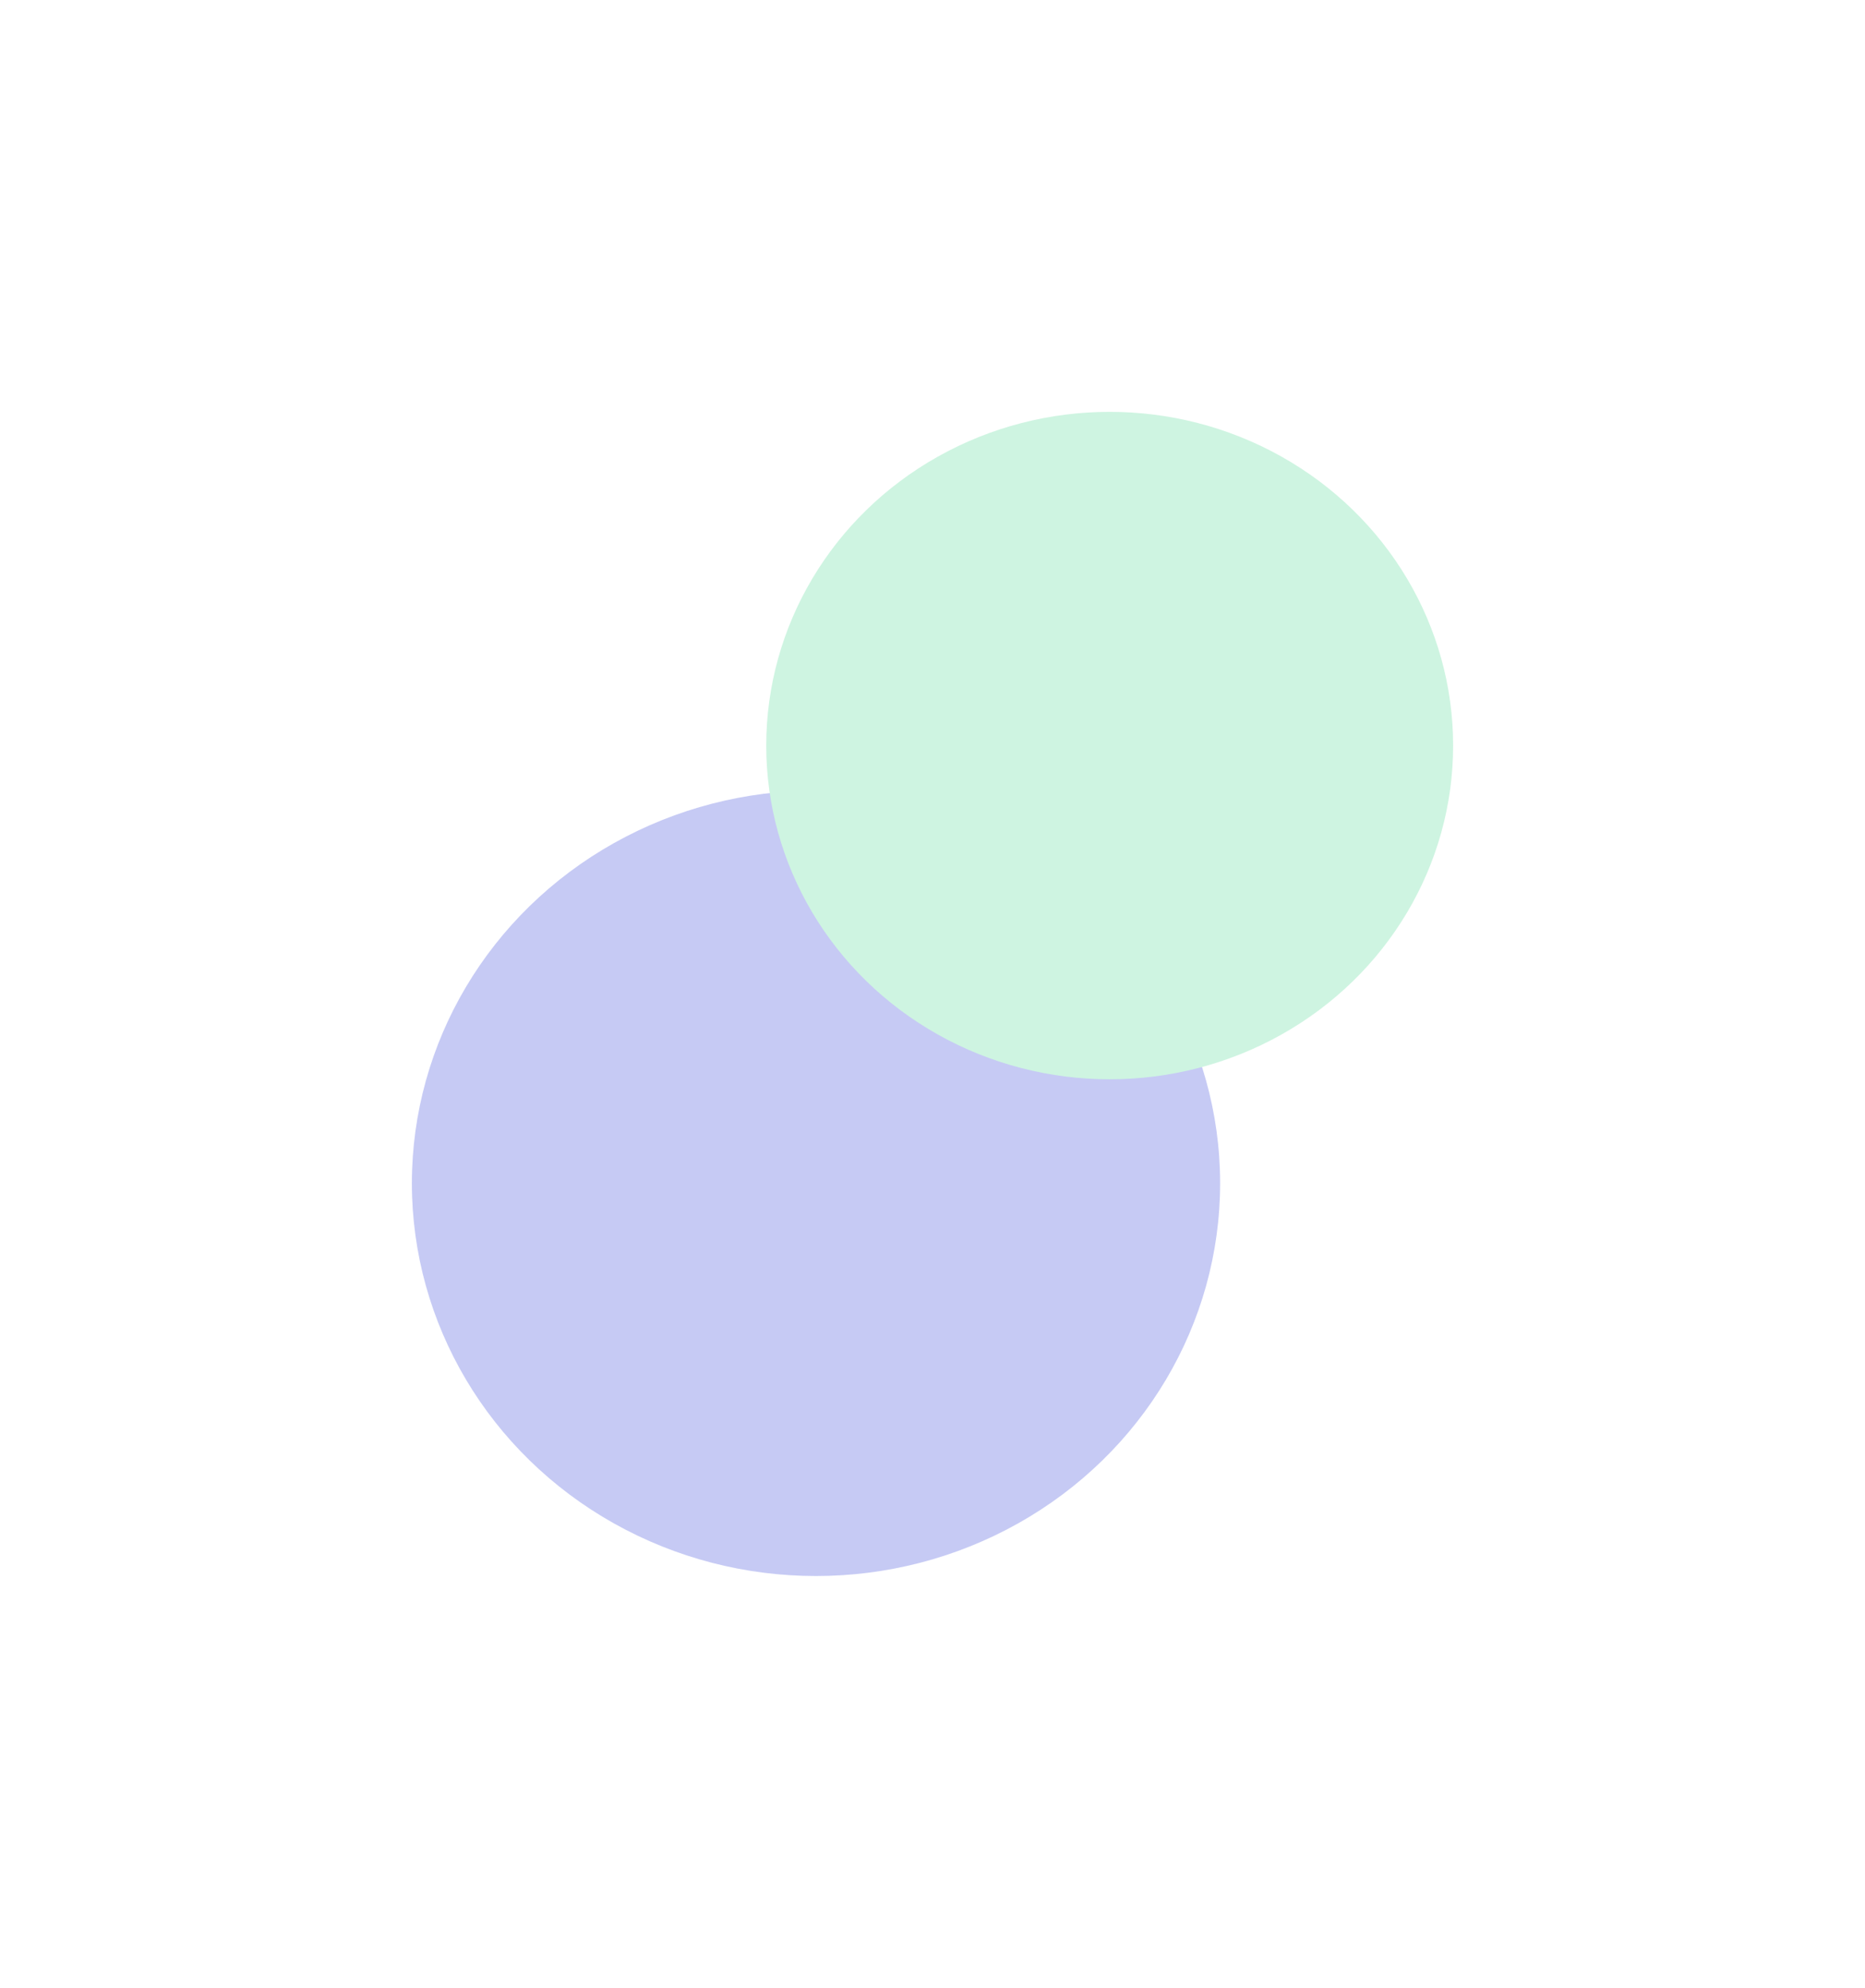 <svg width="1209" height="1289" viewBox="0 0 1209 1289" fill="none" xmlns="http://www.w3.org/2000/svg">
<g opacity="0.35">
<g filter="url(#filter0_f_273_322)">
<ellipse cx="528.976" cy="767.087" rx="261.976" ry="254.633" fill="#5B68DF"/>
</g>
<g filter="url(#filter1_f_273_322)">
<ellipse cx="719.36" cy="483.346" rx="222.64" ry="216.346" fill="#73E0A9"/>
</g>
</g>
<defs>
<filter id="filter0_f_273_322" x="0.042" y="245.497" width="1057.87" height="1043.18" filterUnits="userSpaceOnUse" color-interpolation-filters="sRGB">
<feFlood flood-opacity="0" result="BackgroundImageFix"/>
<feBlend mode="normal" in="SourceGraphic" in2="BackgroundImageFix" result="shape"/>
<feGaussianBlur stdDeviation="133.479" result="effect1_foregroundBlur_273_322"/>
</filter>
<filter id="filter1_f_273_322" x="229.762" y="0.042" width="979.196" height="966.608" filterUnits="userSpaceOnUse" color-interpolation-filters="sRGB">
<feFlood flood-opacity="0" result="BackgroundImageFix"/>
<feBlend mode="normal" in="SourceGraphic" in2="BackgroundImageFix" result="shape"/>
<feGaussianBlur stdDeviation="133.479" result="effect1_foregroundBlur_273_322"/>
</filter>
</defs>
</svg>
